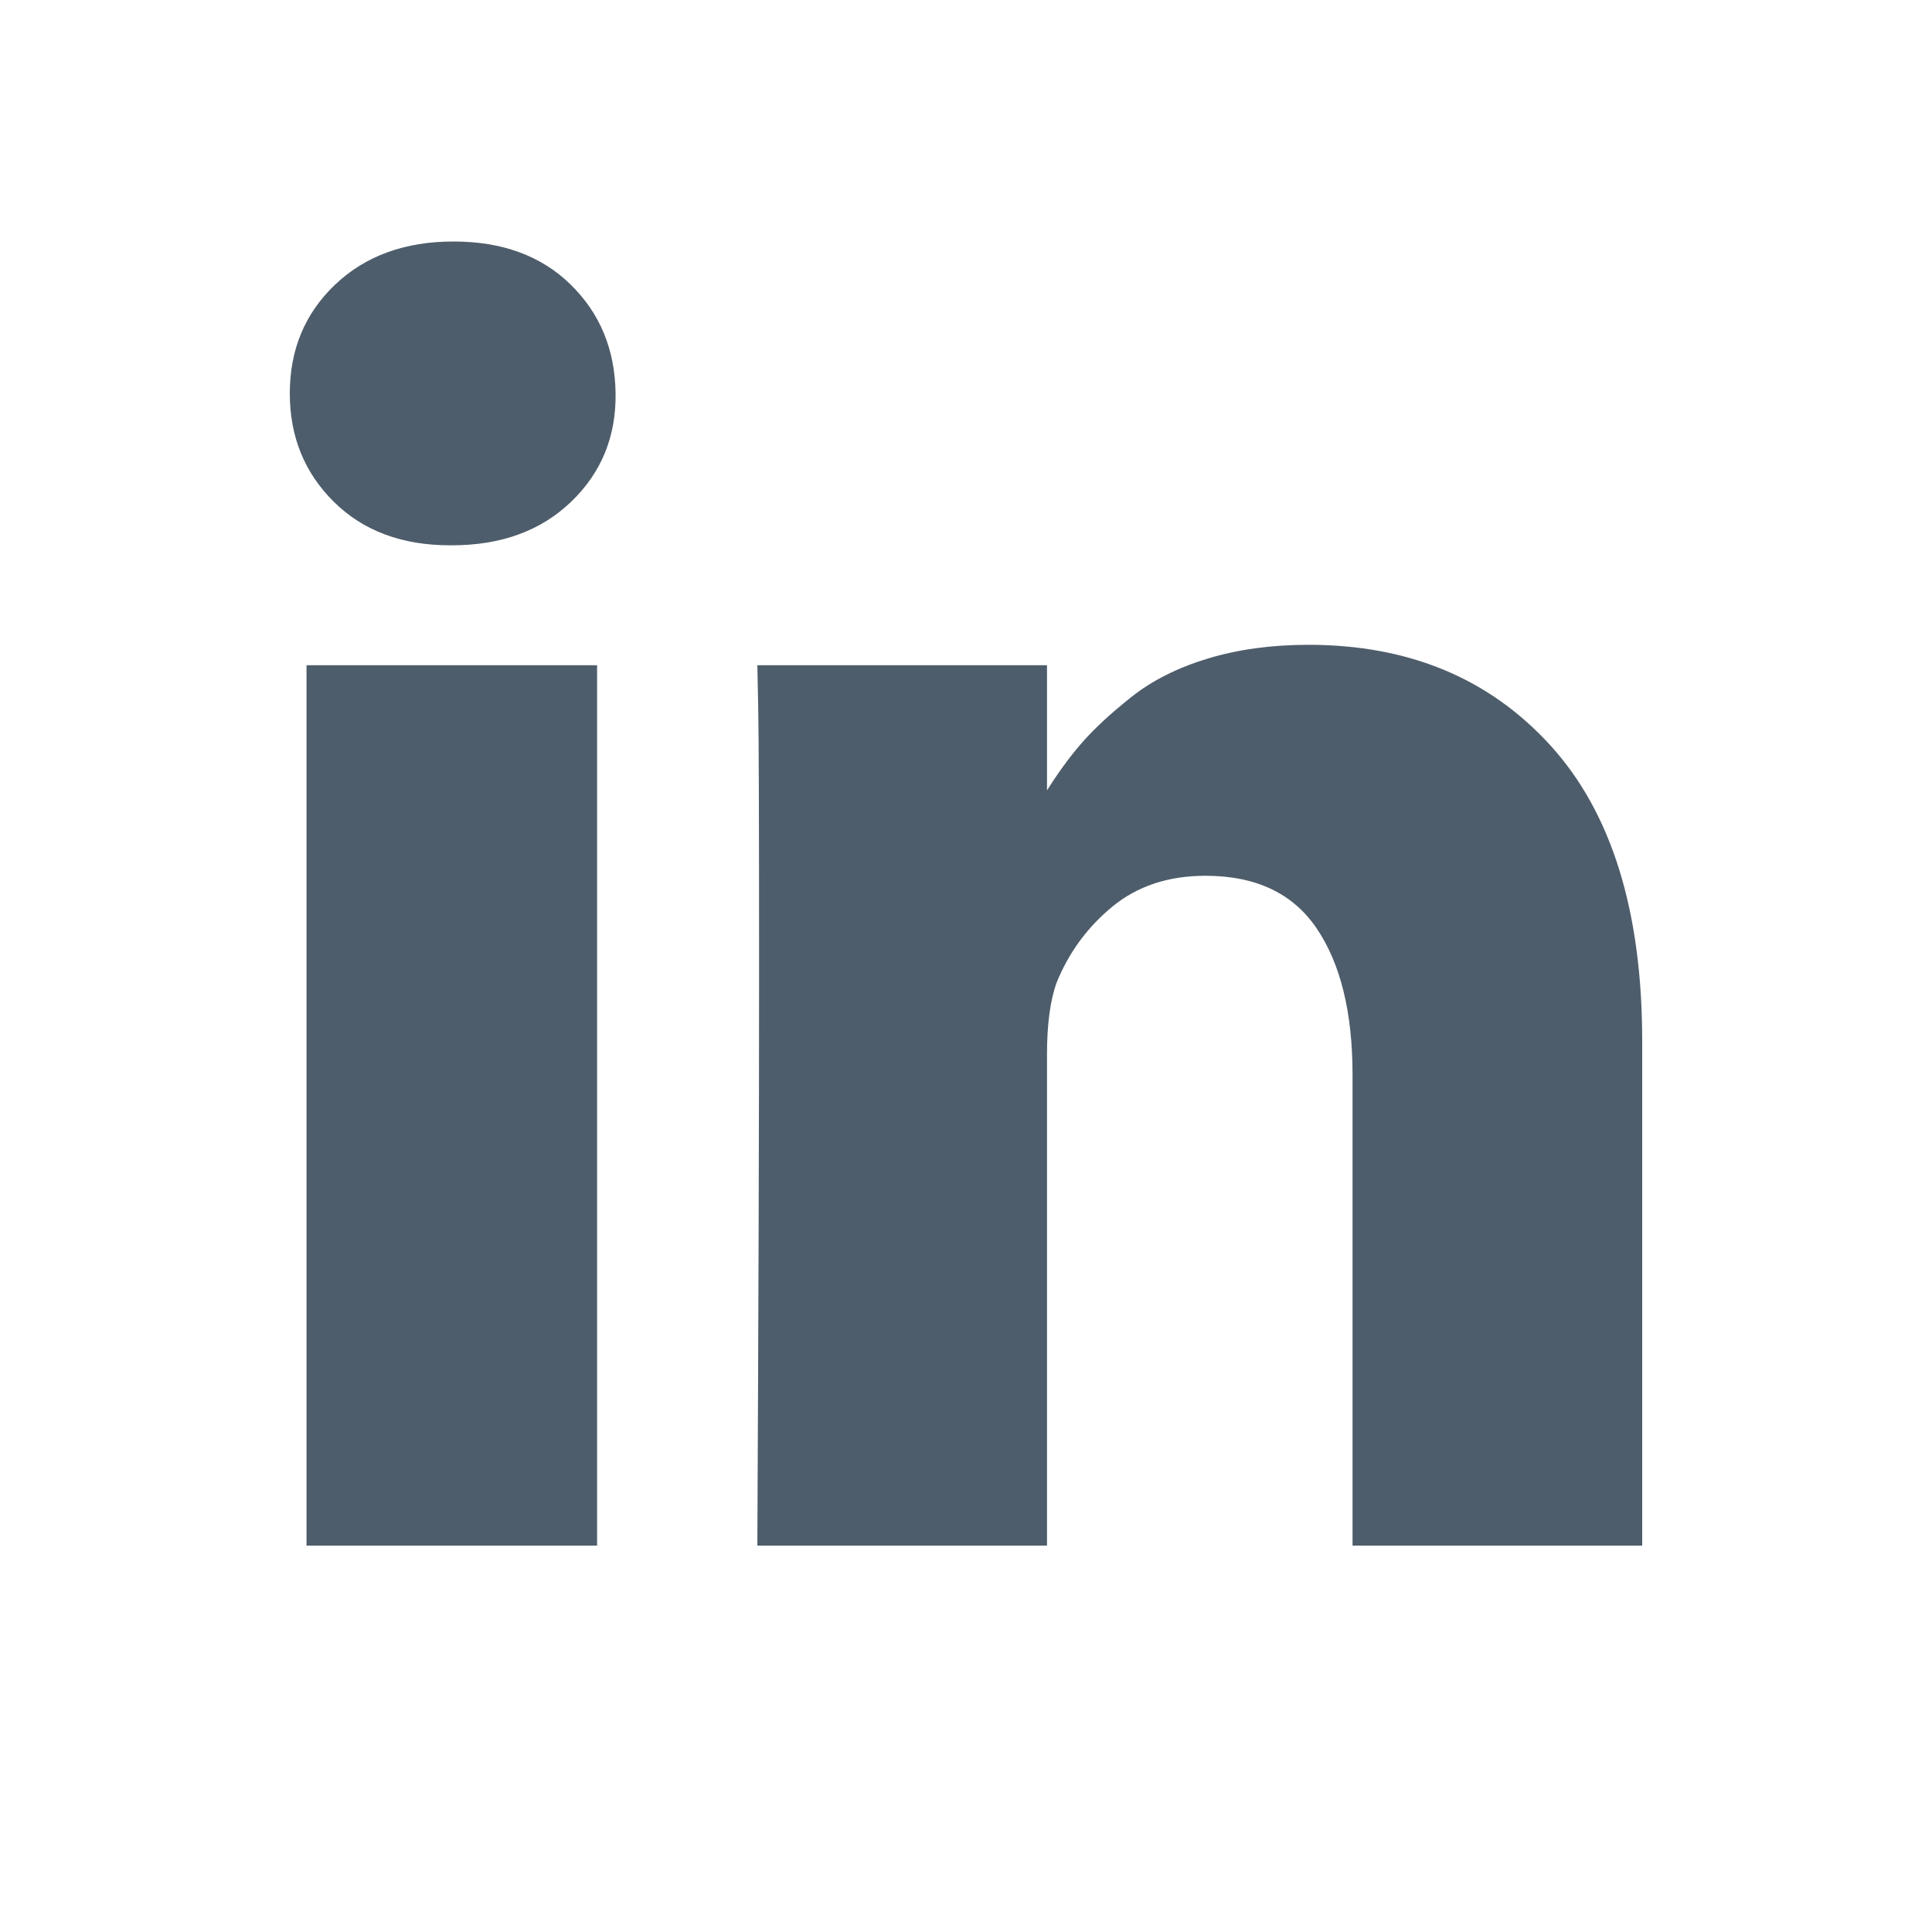 <svg width="40" height="40" viewBox="0 0 40 40" fill="none" xmlns="http://www.w3.org/2000/svg">
<path d="M12.362 13.773V32H6.346V13.773H12.362ZM12.745 8.145C12.757 9.04 12.45 9.788 11.824 10.389C11.198 10.99 10.375 11.29 9.354 11.29H9.318C8.321 11.29 7.519 10.99 6.911 10.389C6.304 9.788 6 9.04 6 8.145C6 7.238 6.313 6.487 6.939 5.892C7.565 5.297 8.382 5 9.391 5C10.399 5 11.207 5.297 11.815 5.892C12.423 6.487 12.733 7.238 12.745 8.145ZM34 21.553V32H28.003V22.252C28.003 20.965 27.756 19.956 27.264 19.227C26.772 18.497 26.003 18.132 24.958 18.132C24.193 18.132 23.552 18.344 23.035 18.767C22.519 19.19 22.133 19.714 21.878 20.339C21.744 20.707 21.677 21.204 21.677 21.829V32H15.68C15.704 27.108 15.716 23.141 15.716 20.1C15.716 17.059 15.71 15.245 15.698 14.656L15.68 13.773H21.677V16.422H21.641C21.884 16.029 22.133 15.686 22.388 15.392C22.643 15.097 22.986 14.779 23.418 14.435C23.849 14.092 24.378 13.825 25.004 13.635C25.63 13.445 26.326 13.35 27.091 13.35C29.169 13.35 30.84 14.046 32.104 15.438C33.368 16.829 34 18.868 34 21.553Z" fill="#4E5D6B"/>
</svg>
